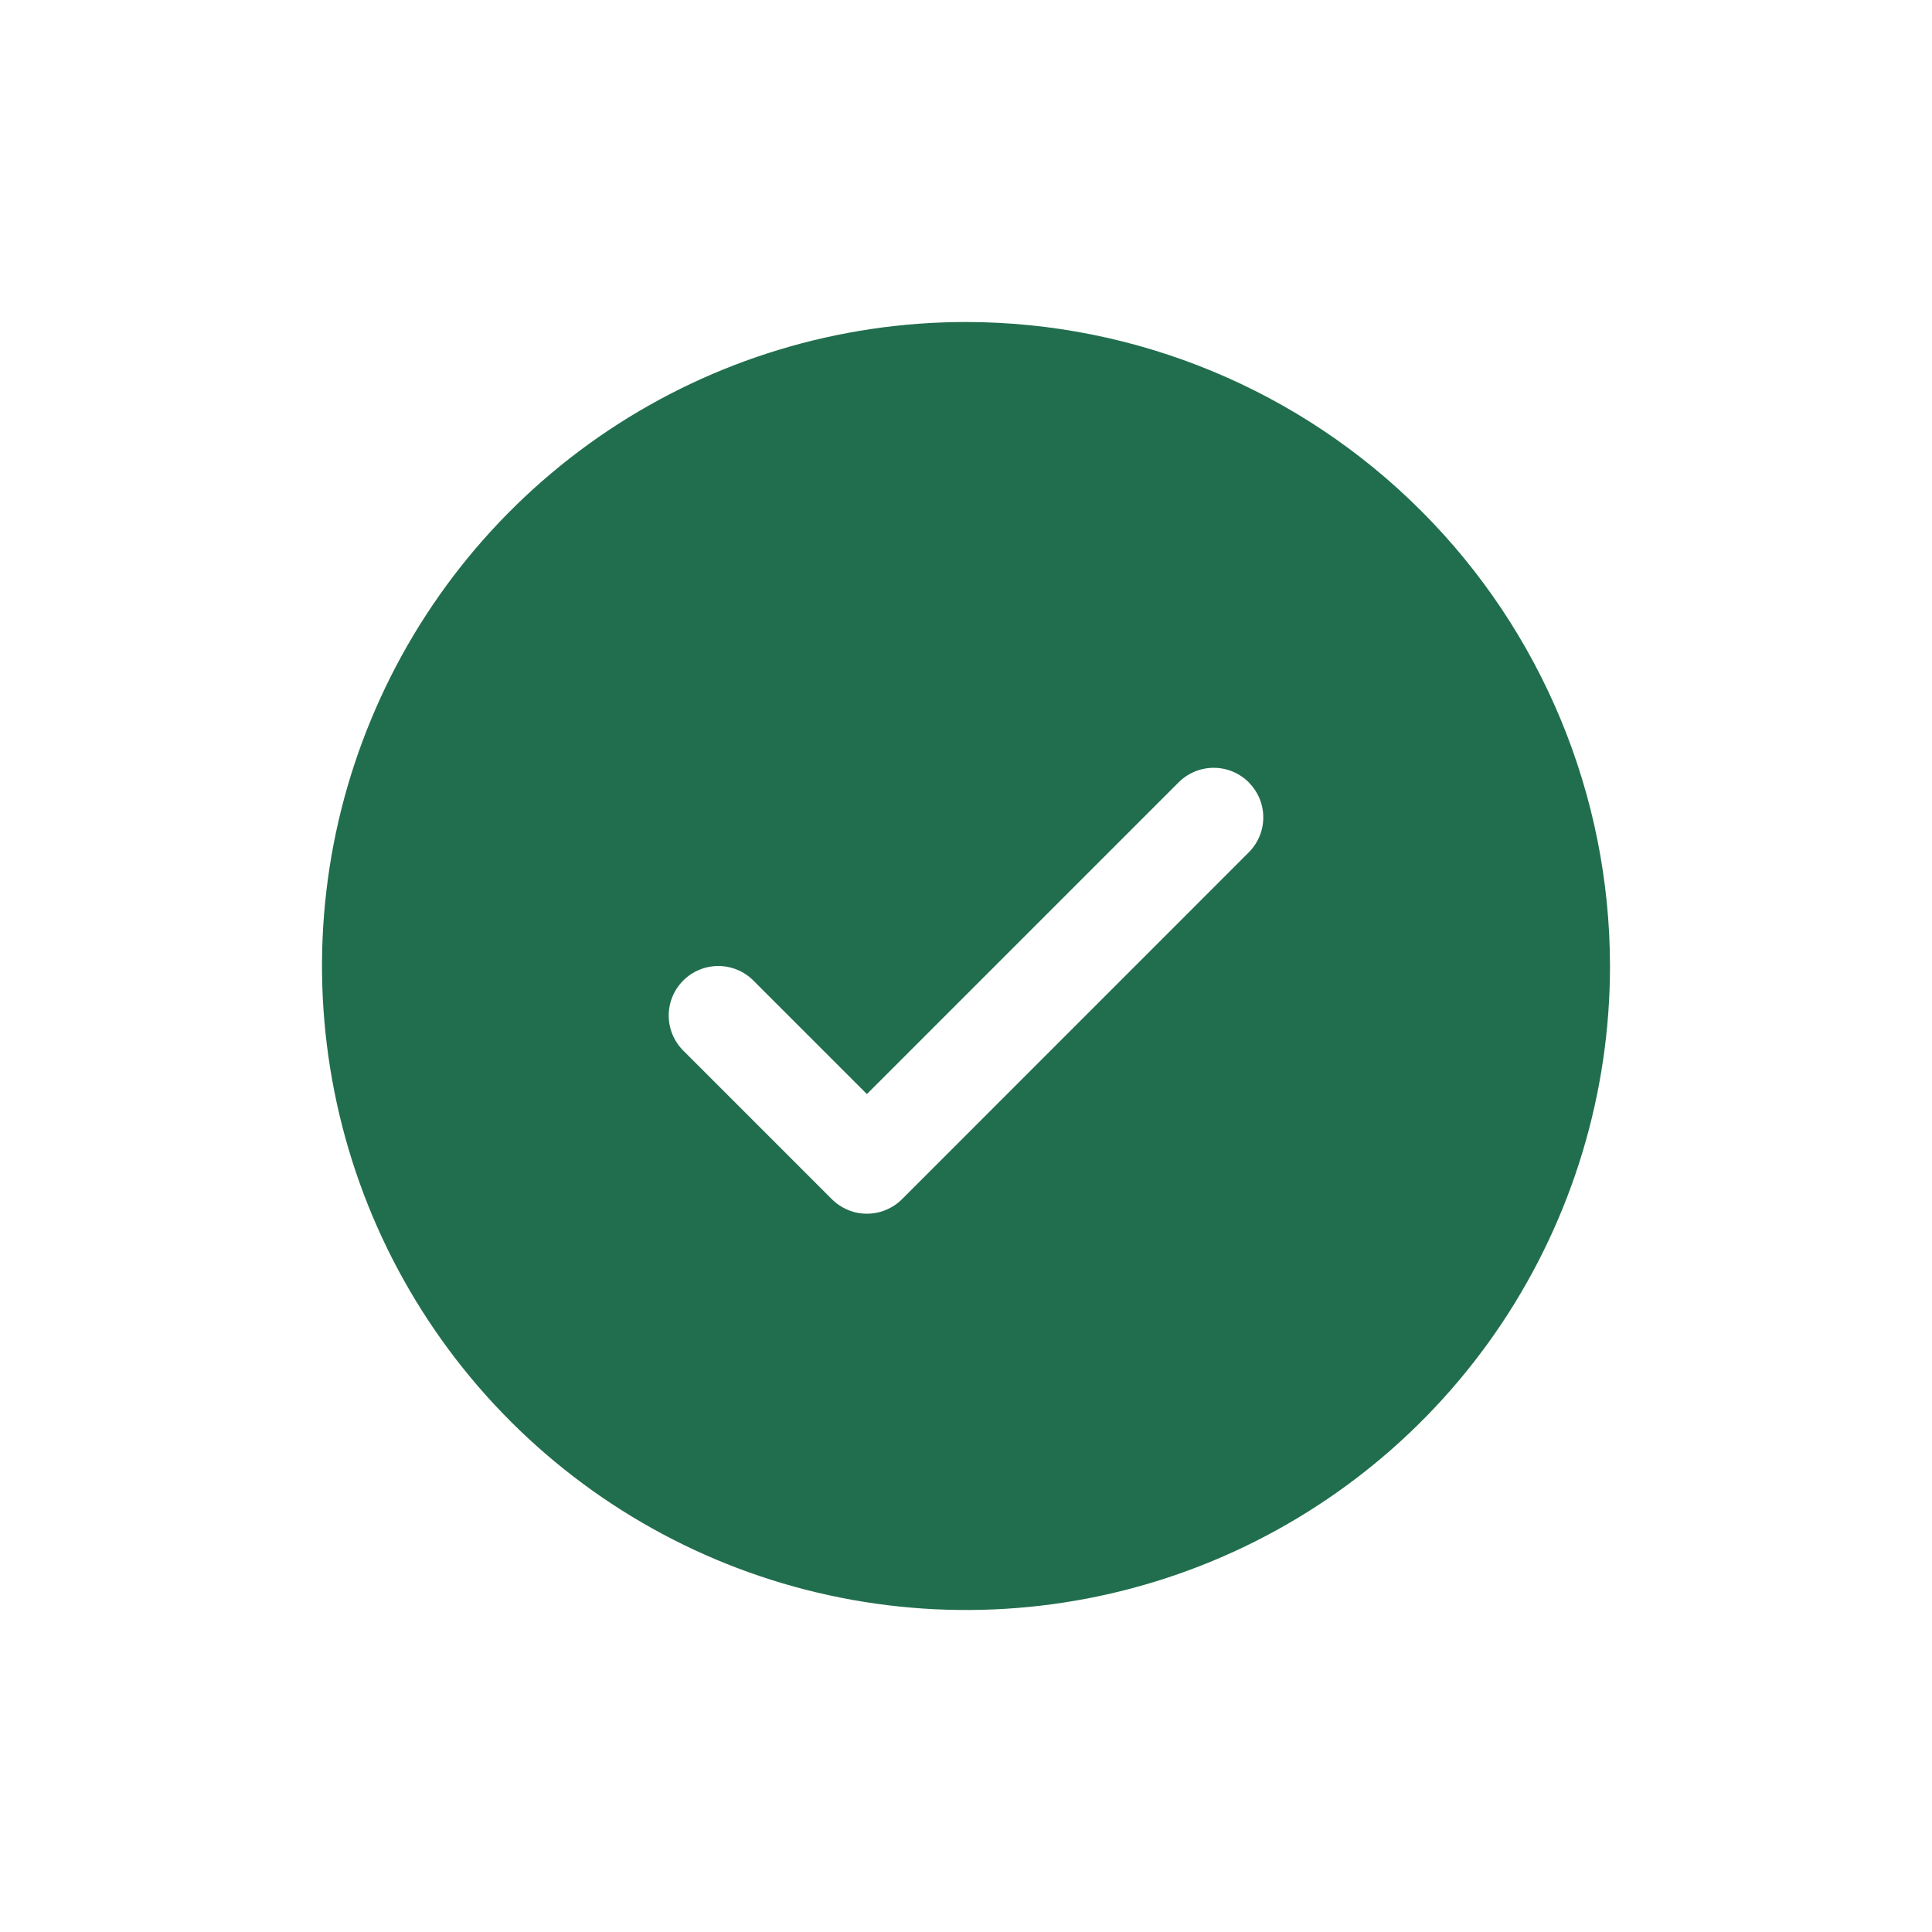 <svg width="24" height="24" viewBox="0 0 24 24" fill="none" xmlns="http://www.w3.org/2000/svg">
<path d="M12 4C10.418 4 8.871 4.469 7.555 5.348C6.24 6.227 5.214 7.477 4.609 8.939C4.003 10.4 3.845 12.009 4.154 13.561C4.462 15.113 5.224 16.538 6.343 17.657C7.462 18.776 8.887 19.538 10.439 19.846C11.991 20.155 13.6 19.997 15.062 19.391C16.523 18.785 17.773 17.76 18.652 16.445C19.531 15.129 20 13.582 20 12C19.998 9.879 19.154 7.845 17.654 6.346C16.155 4.846 14.121 4.002 12 4ZM15.512 10.589L11.205 14.897C11.148 14.954 11.08 14.999 11.005 15.03C10.93 15.062 10.85 15.077 10.769 15.077C10.688 15.077 10.608 15.062 10.534 15.03C10.459 14.999 10.391 14.954 10.334 14.897L8.488 13.051C8.372 12.935 8.307 12.779 8.307 12.615C8.307 12.452 8.372 12.296 8.488 12.18C8.603 12.065 8.76 12 8.923 12C9.086 12 9.243 12.065 9.358 12.18L10.769 13.591L14.642 9.718C14.699 9.661 14.767 9.616 14.841 9.585C14.916 9.554 14.996 9.538 15.077 9.538C15.158 9.538 15.238 9.554 15.313 9.585C15.387 9.616 15.455 9.661 15.512 9.718C15.569 9.776 15.615 9.844 15.646 9.918C15.677 9.993 15.693 10.073 15.693 10.154C15.693 10.235 15.677 10.315 15.646 10.389C15.615 10.464 15.569 10.532 15.512 10.589Z" fill="#216e4e"/>
</svg>